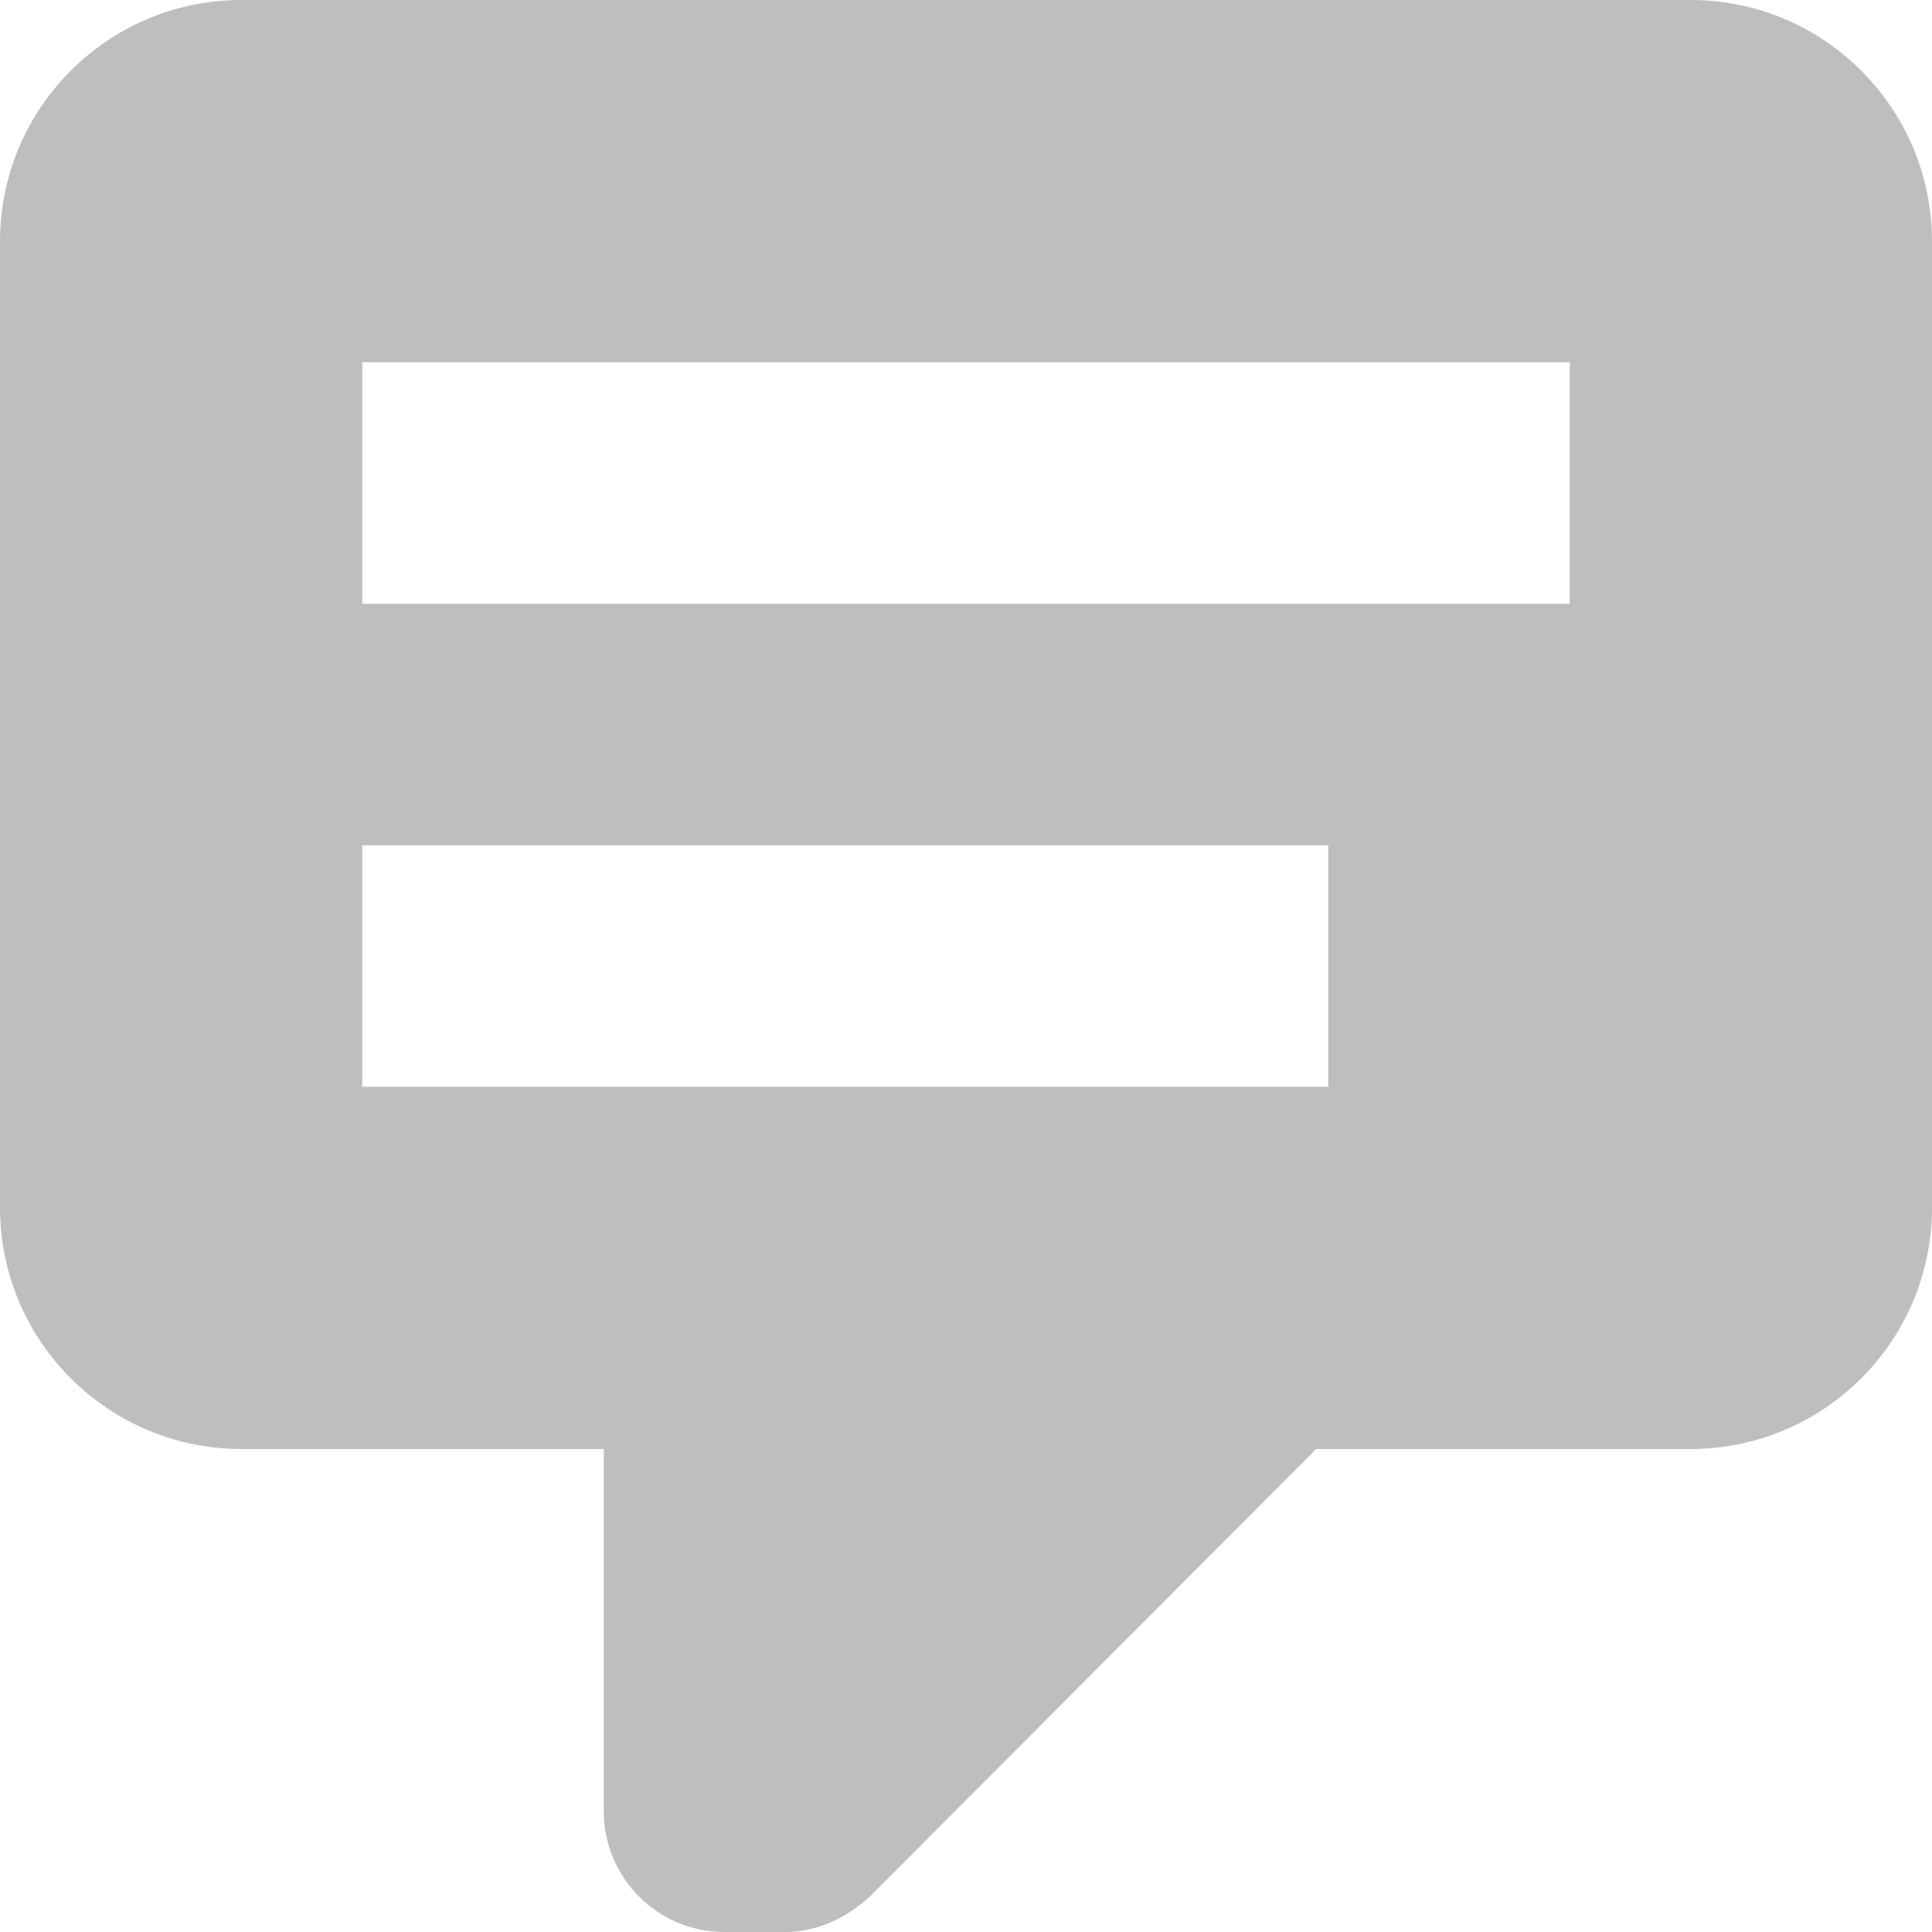 <?xml version="1.0" encoding="UTF-8" standalone="no"?>
<svg
   xmlns:dc="http://purl.org/dc/elements/1.1/"
   xmlns:cc="http://creativecommons.org/ns#"
   xmlns:rdf="http://www.w3.org/1999/02/22-rdf-syntax-ns#"
   xmlns:svg="http://www.w3.org/2000/svg"
   xmlns="http://www.w3.org/2000/svg"
   width="16"
   height="16"
   viewBox="0 0 16 16"
   version="1.1"
   id="svg7">
  <defs
     id="defs3">
    <style
       id="current-color-scheme"
       type="text/css">
   .ColorScheme-Text { color:#404040; } .ColorScheme-Highlight { color:#5294e2; }
  </style>
  </defs>
  <path
     d="m 6,16 c -0.552,0 -1,-0.448 -1,-1 v -3 h -3 C 0.895,12 9.9999999e-8,11.105 9.9999999e-8,10 V 2 C 9.9999999e-8,0.895 0.895,2e-7 2,2e-7 H 14 c 1.105,0 2,0.895 2,2 V 10 c 0,1.105 -0.895,2 -2,2 h -3.1 l -3.7,3.71 c -0.2,0.18 -0.44,0.29 -0.7,0.29 h -0.5 m -3,-13 v 2 H 13 v -2 H 3 m 0,4 v 2 H 11 v -2 z"
     id="path2"
     style="fill:#bebebe;fill-opacity:1" />
</svg>
